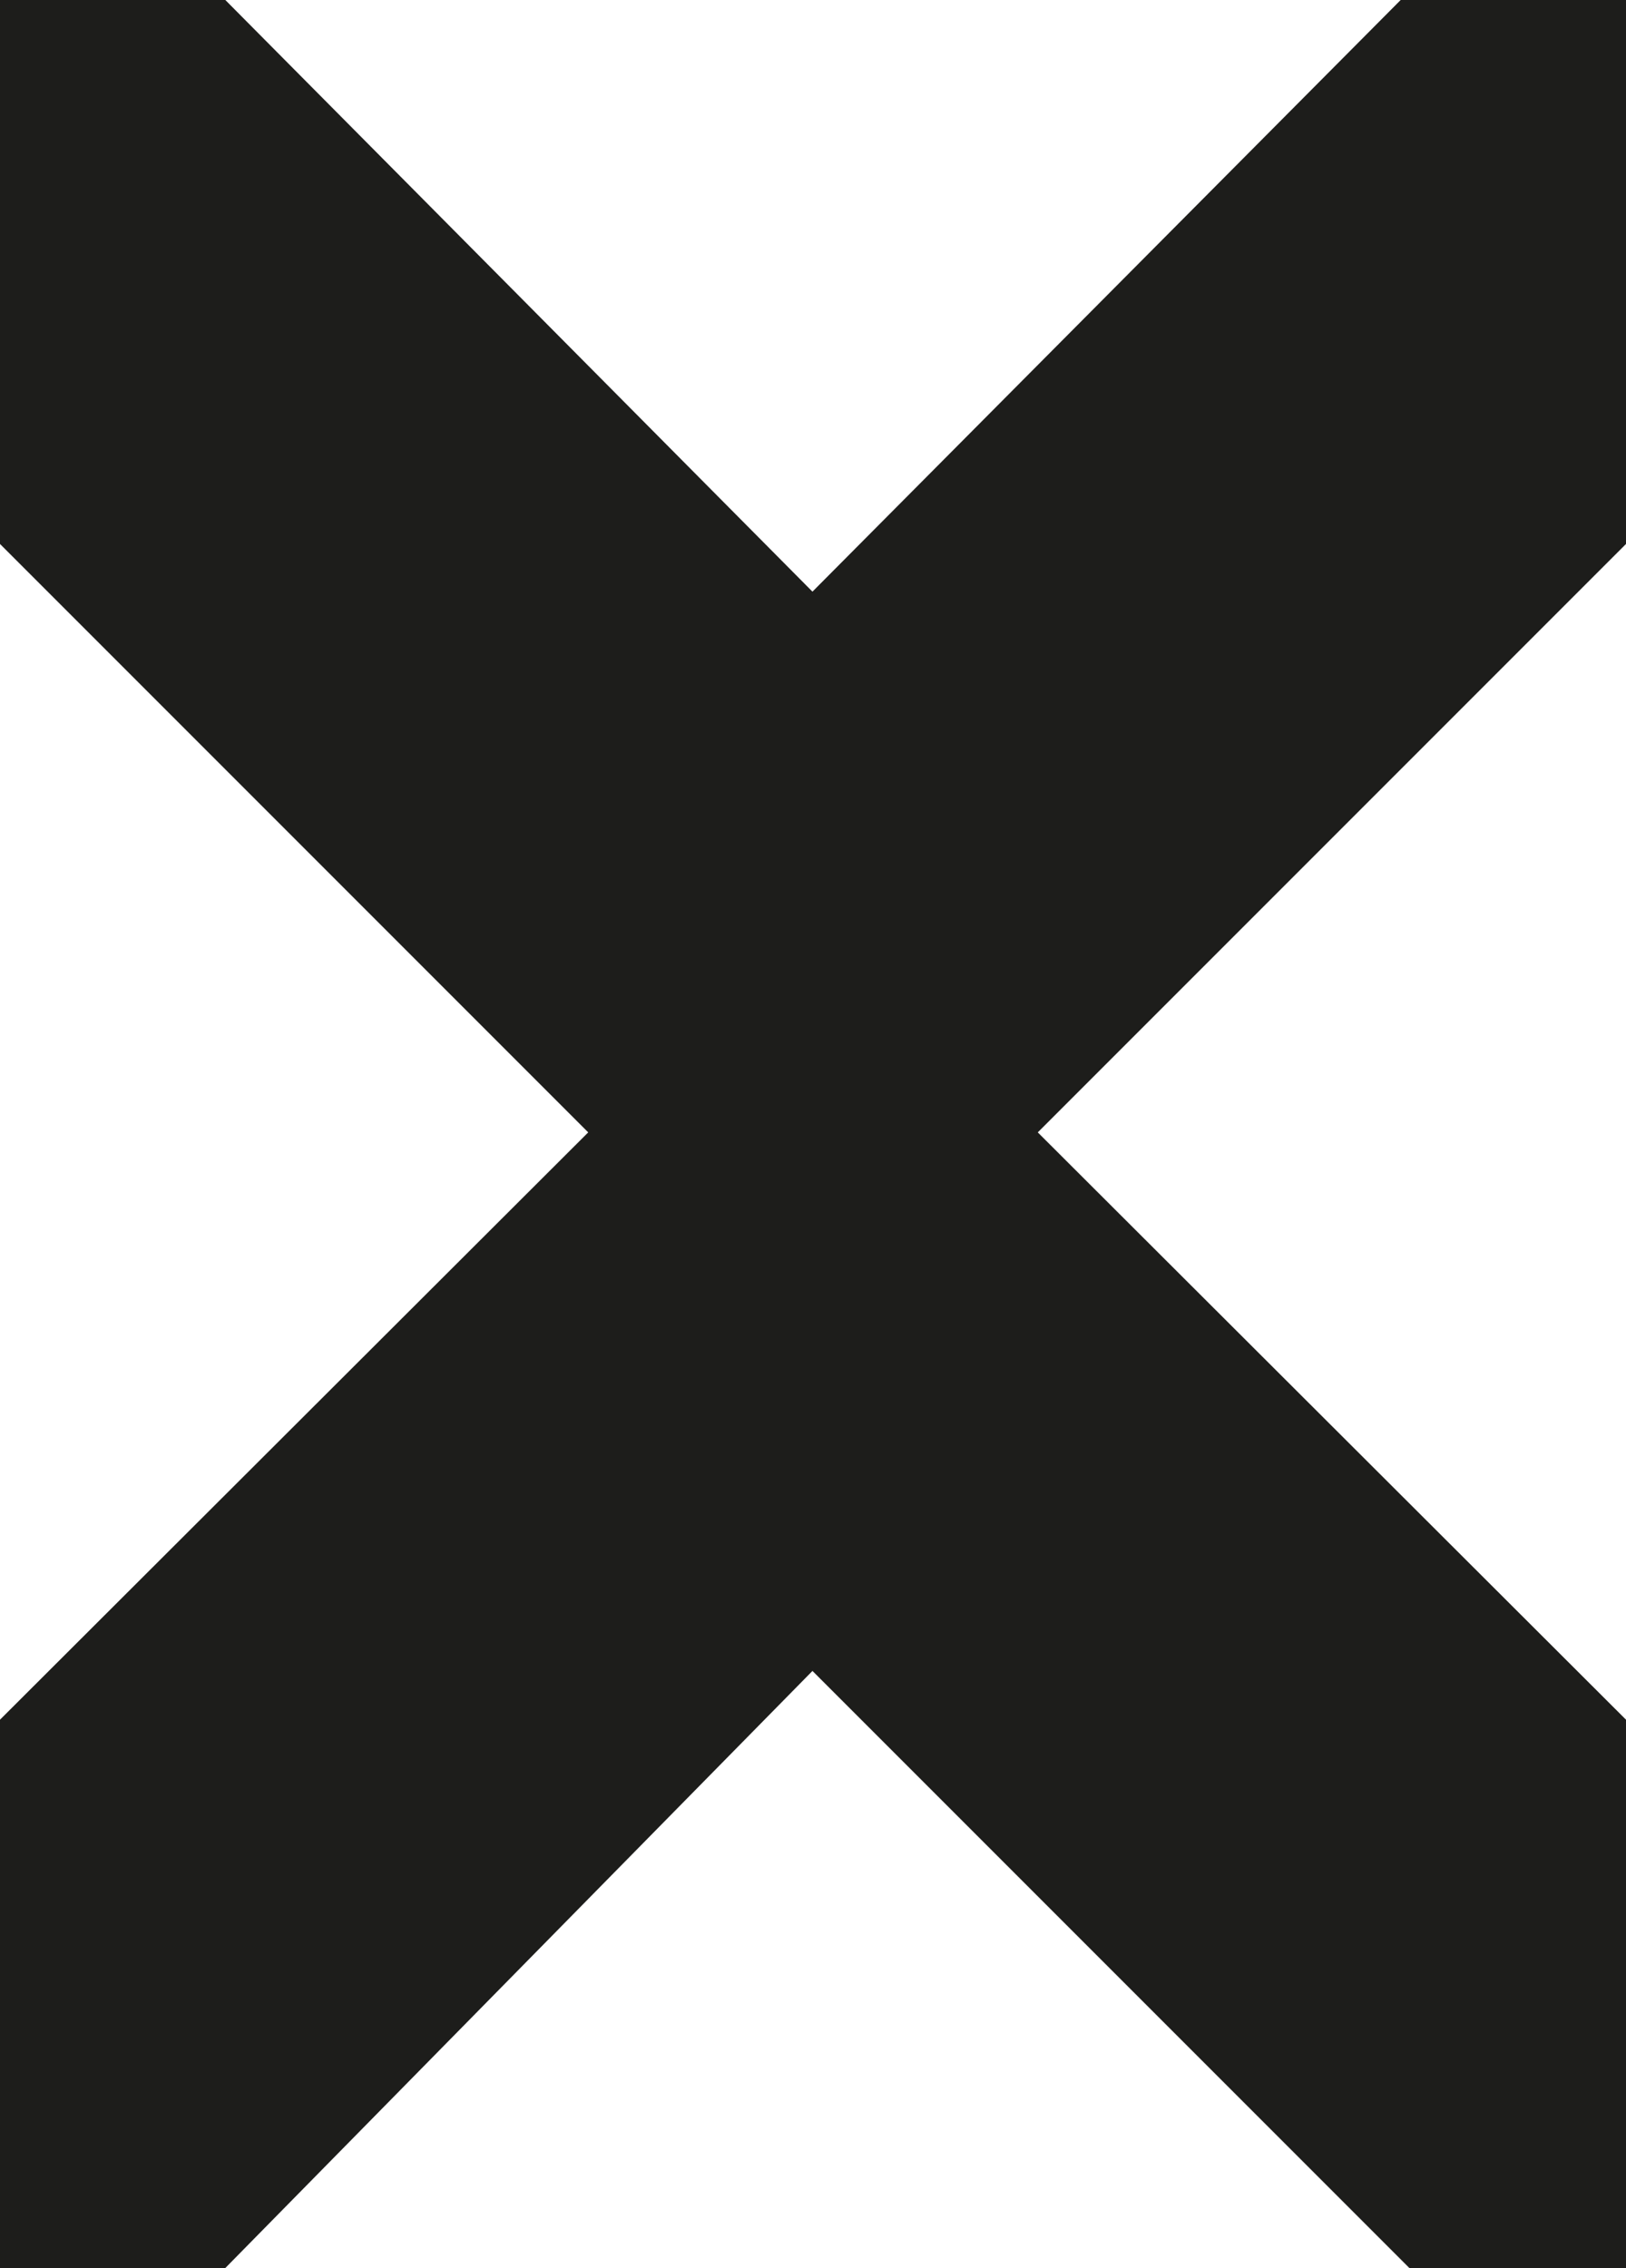 <?xml version="1.0" encoding="UTF-8"?>
<svg id="Livello_2" data-name="Livello 2" xmlns="http://www.w3.org/2000/svg" viewBox="0 0 15.01 20.93">
  <defs>
    <style>
      .cls-1 {
        fill: #1d1d1b;
      }
    </style>
  </defs>
  <g id="Layer_3" data-name="Layer 3">
    <polygon class="cls-1" points="15.01 20.93 13.01 20.93 7.5 15.42 2.08 20.93 0 20.93 0 15.87 5.43 10.45 0 5.02 0 0 2.08 0 7.5 5.46 12.93 0 15.01 0 15.01 5.02 9.58 10.45 15.01 15.87 15.01 20.93"/>
  </g>
</svg>